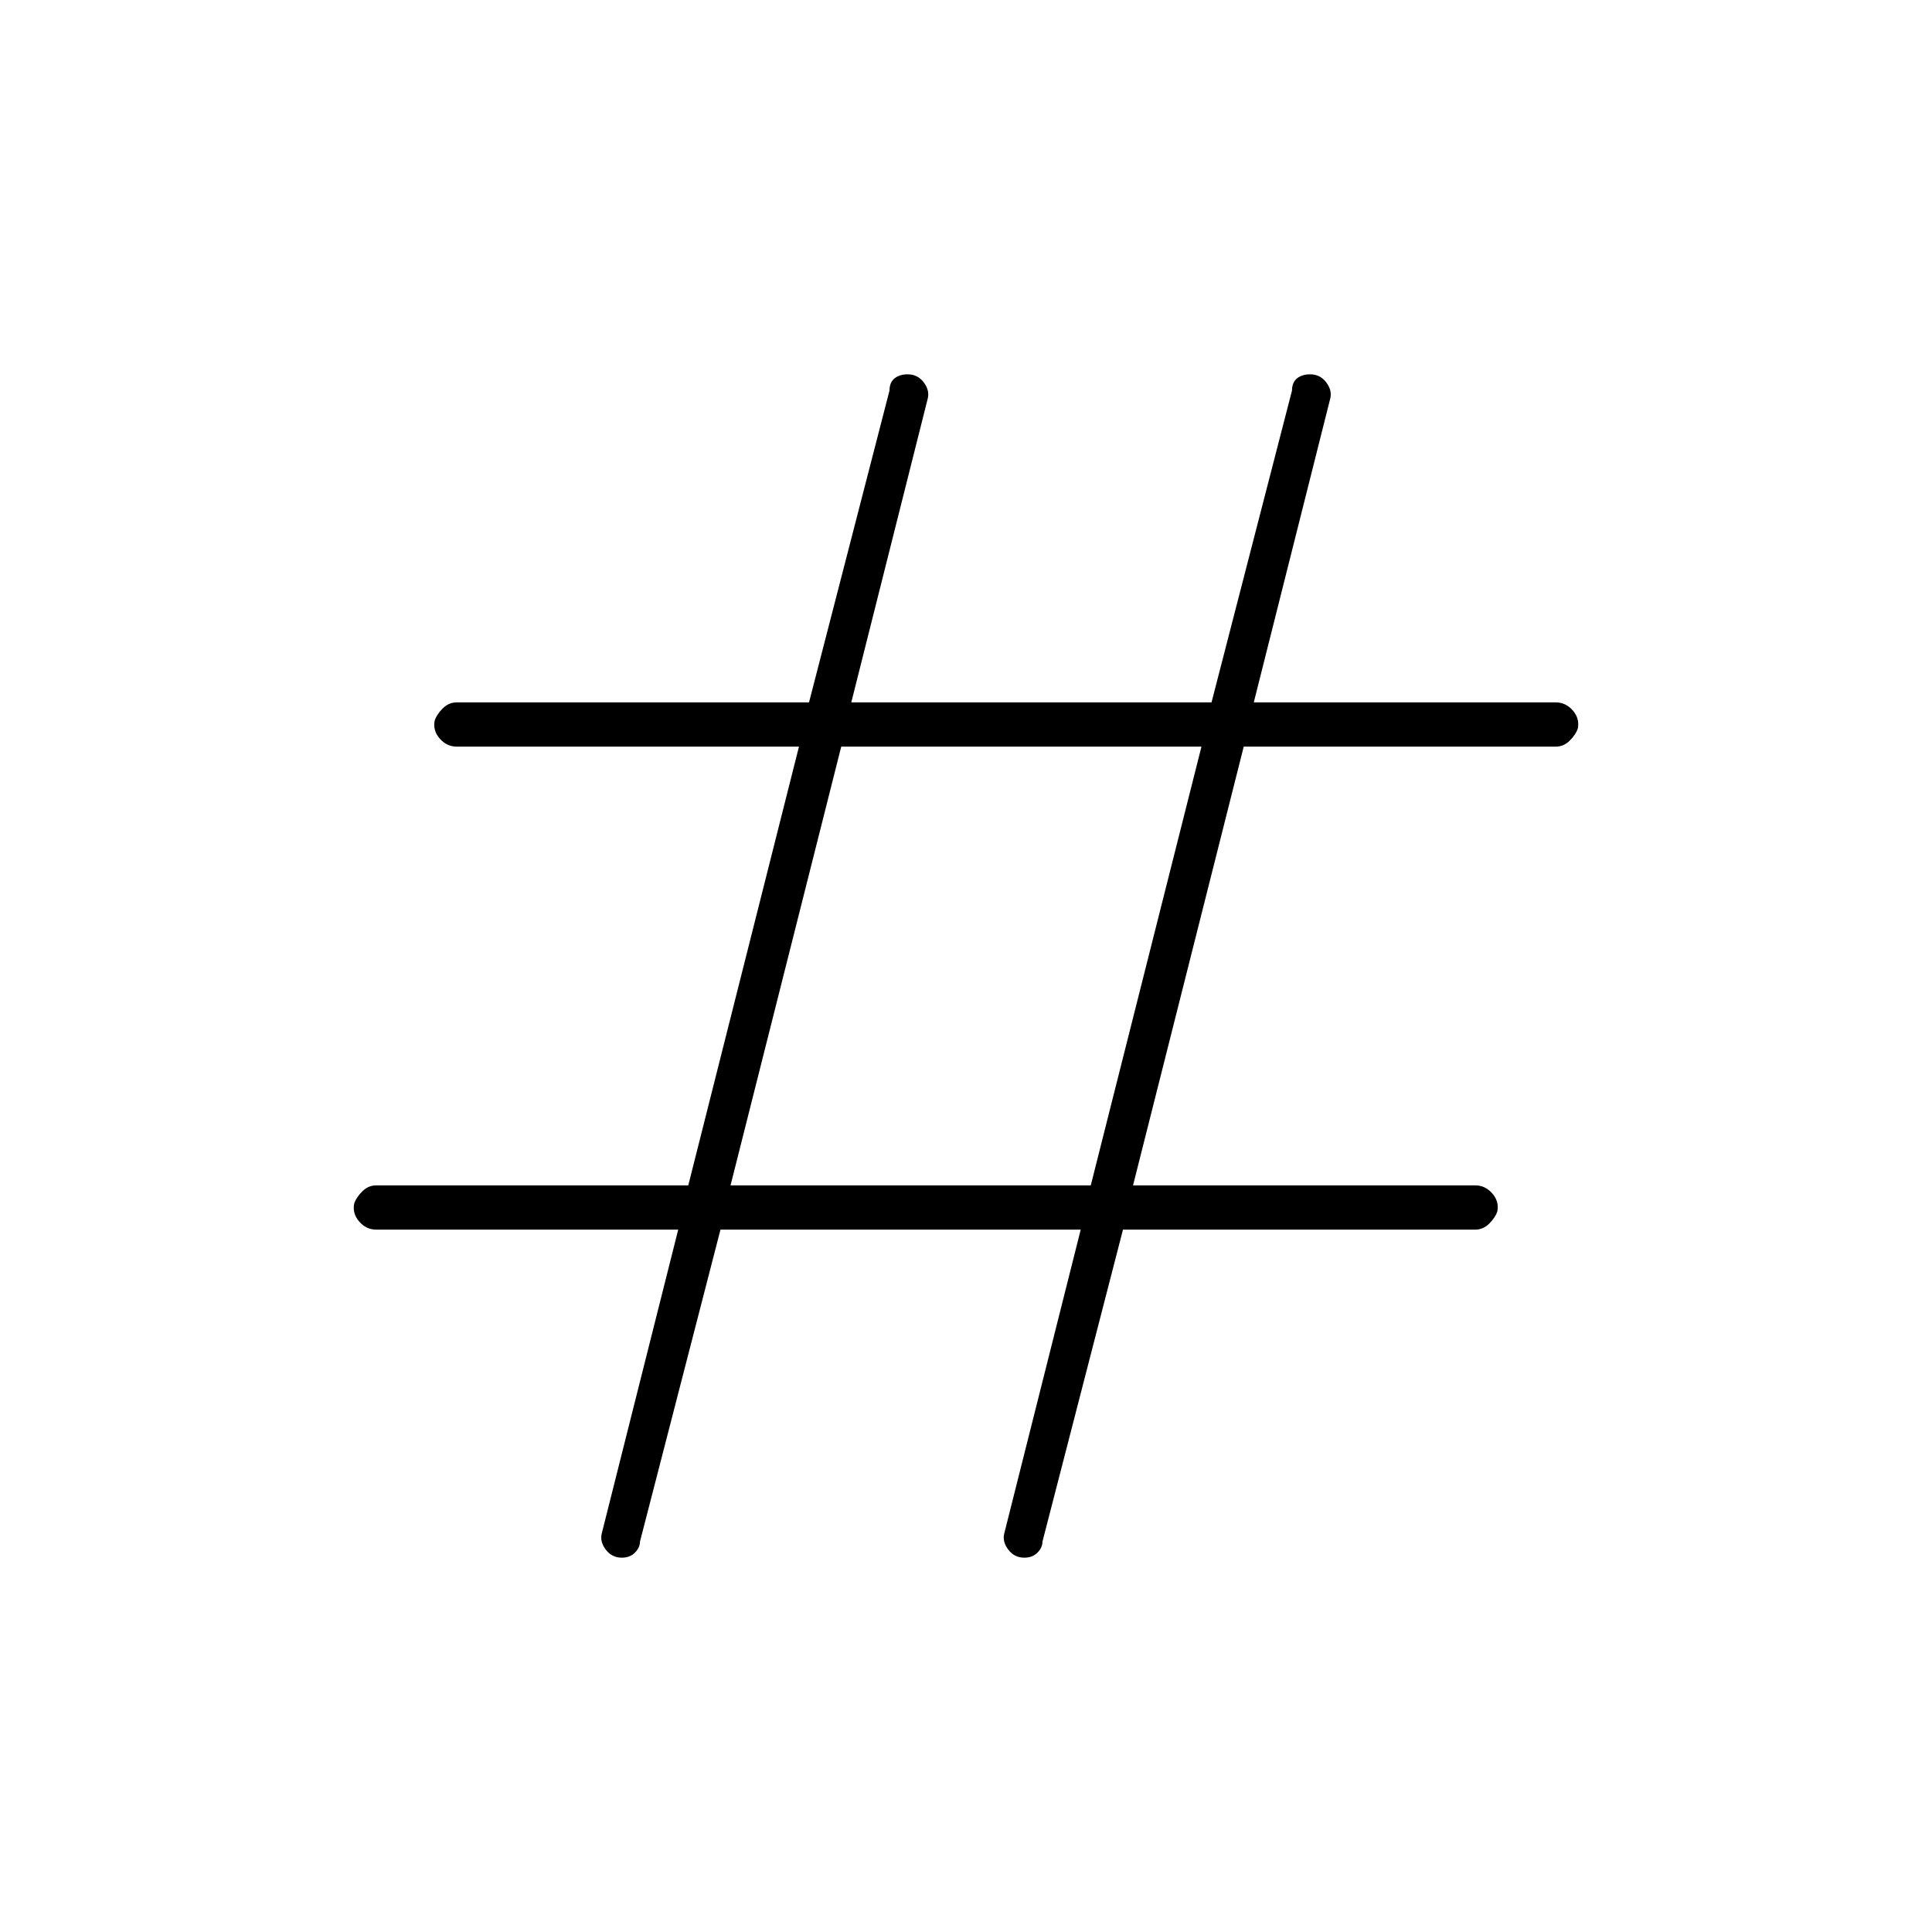<svg xmlns="http://www.w3.org/2000/svg" width="48" height="48"><path d="M15.45 38.7q-.25 0-.4-.2-.15-.2-.1-.4l1.9-7.55h-7.5q-.25 0-.425-.2T8.8 29.9q.05-.15.2-.3.15-.15.35-.15h7.75l2.75-10.9h-8.5q-.25 0-.425-.2t-.125-.45q.05-.15.2-.3.15-.15.35-.15h8.75l2-7.75q0-.2.125-.3.125-.1.325-.1.25 0 .4.2.15.2.1.4l-1.9 7.55h8.95l2-7.75q0-.2.125-.3.125-.1.325-.1.25 0 .4.2.15.2.1.4l-1.9 7.55h7.5q.25 0 .425.2t.125.45q-.05.15-.2.3-.15.15-.35.15H30.9l-2.75 10.9h8.5q.25 0 .425.2t.125.45q-.05.15-.2.3-.15.15-.35.15H27.9l-2 7.75q0 .15-.125.275-.125.125-.325.125-.25 0-.4-.2-.15-.2-.1-.4l1.9-7.55H17.9l-2 7.75q0 .15-.125.275-.125.125-.325.125zm2.7-9.25h8.95l2.75-10.9H20.9z"/></svg>